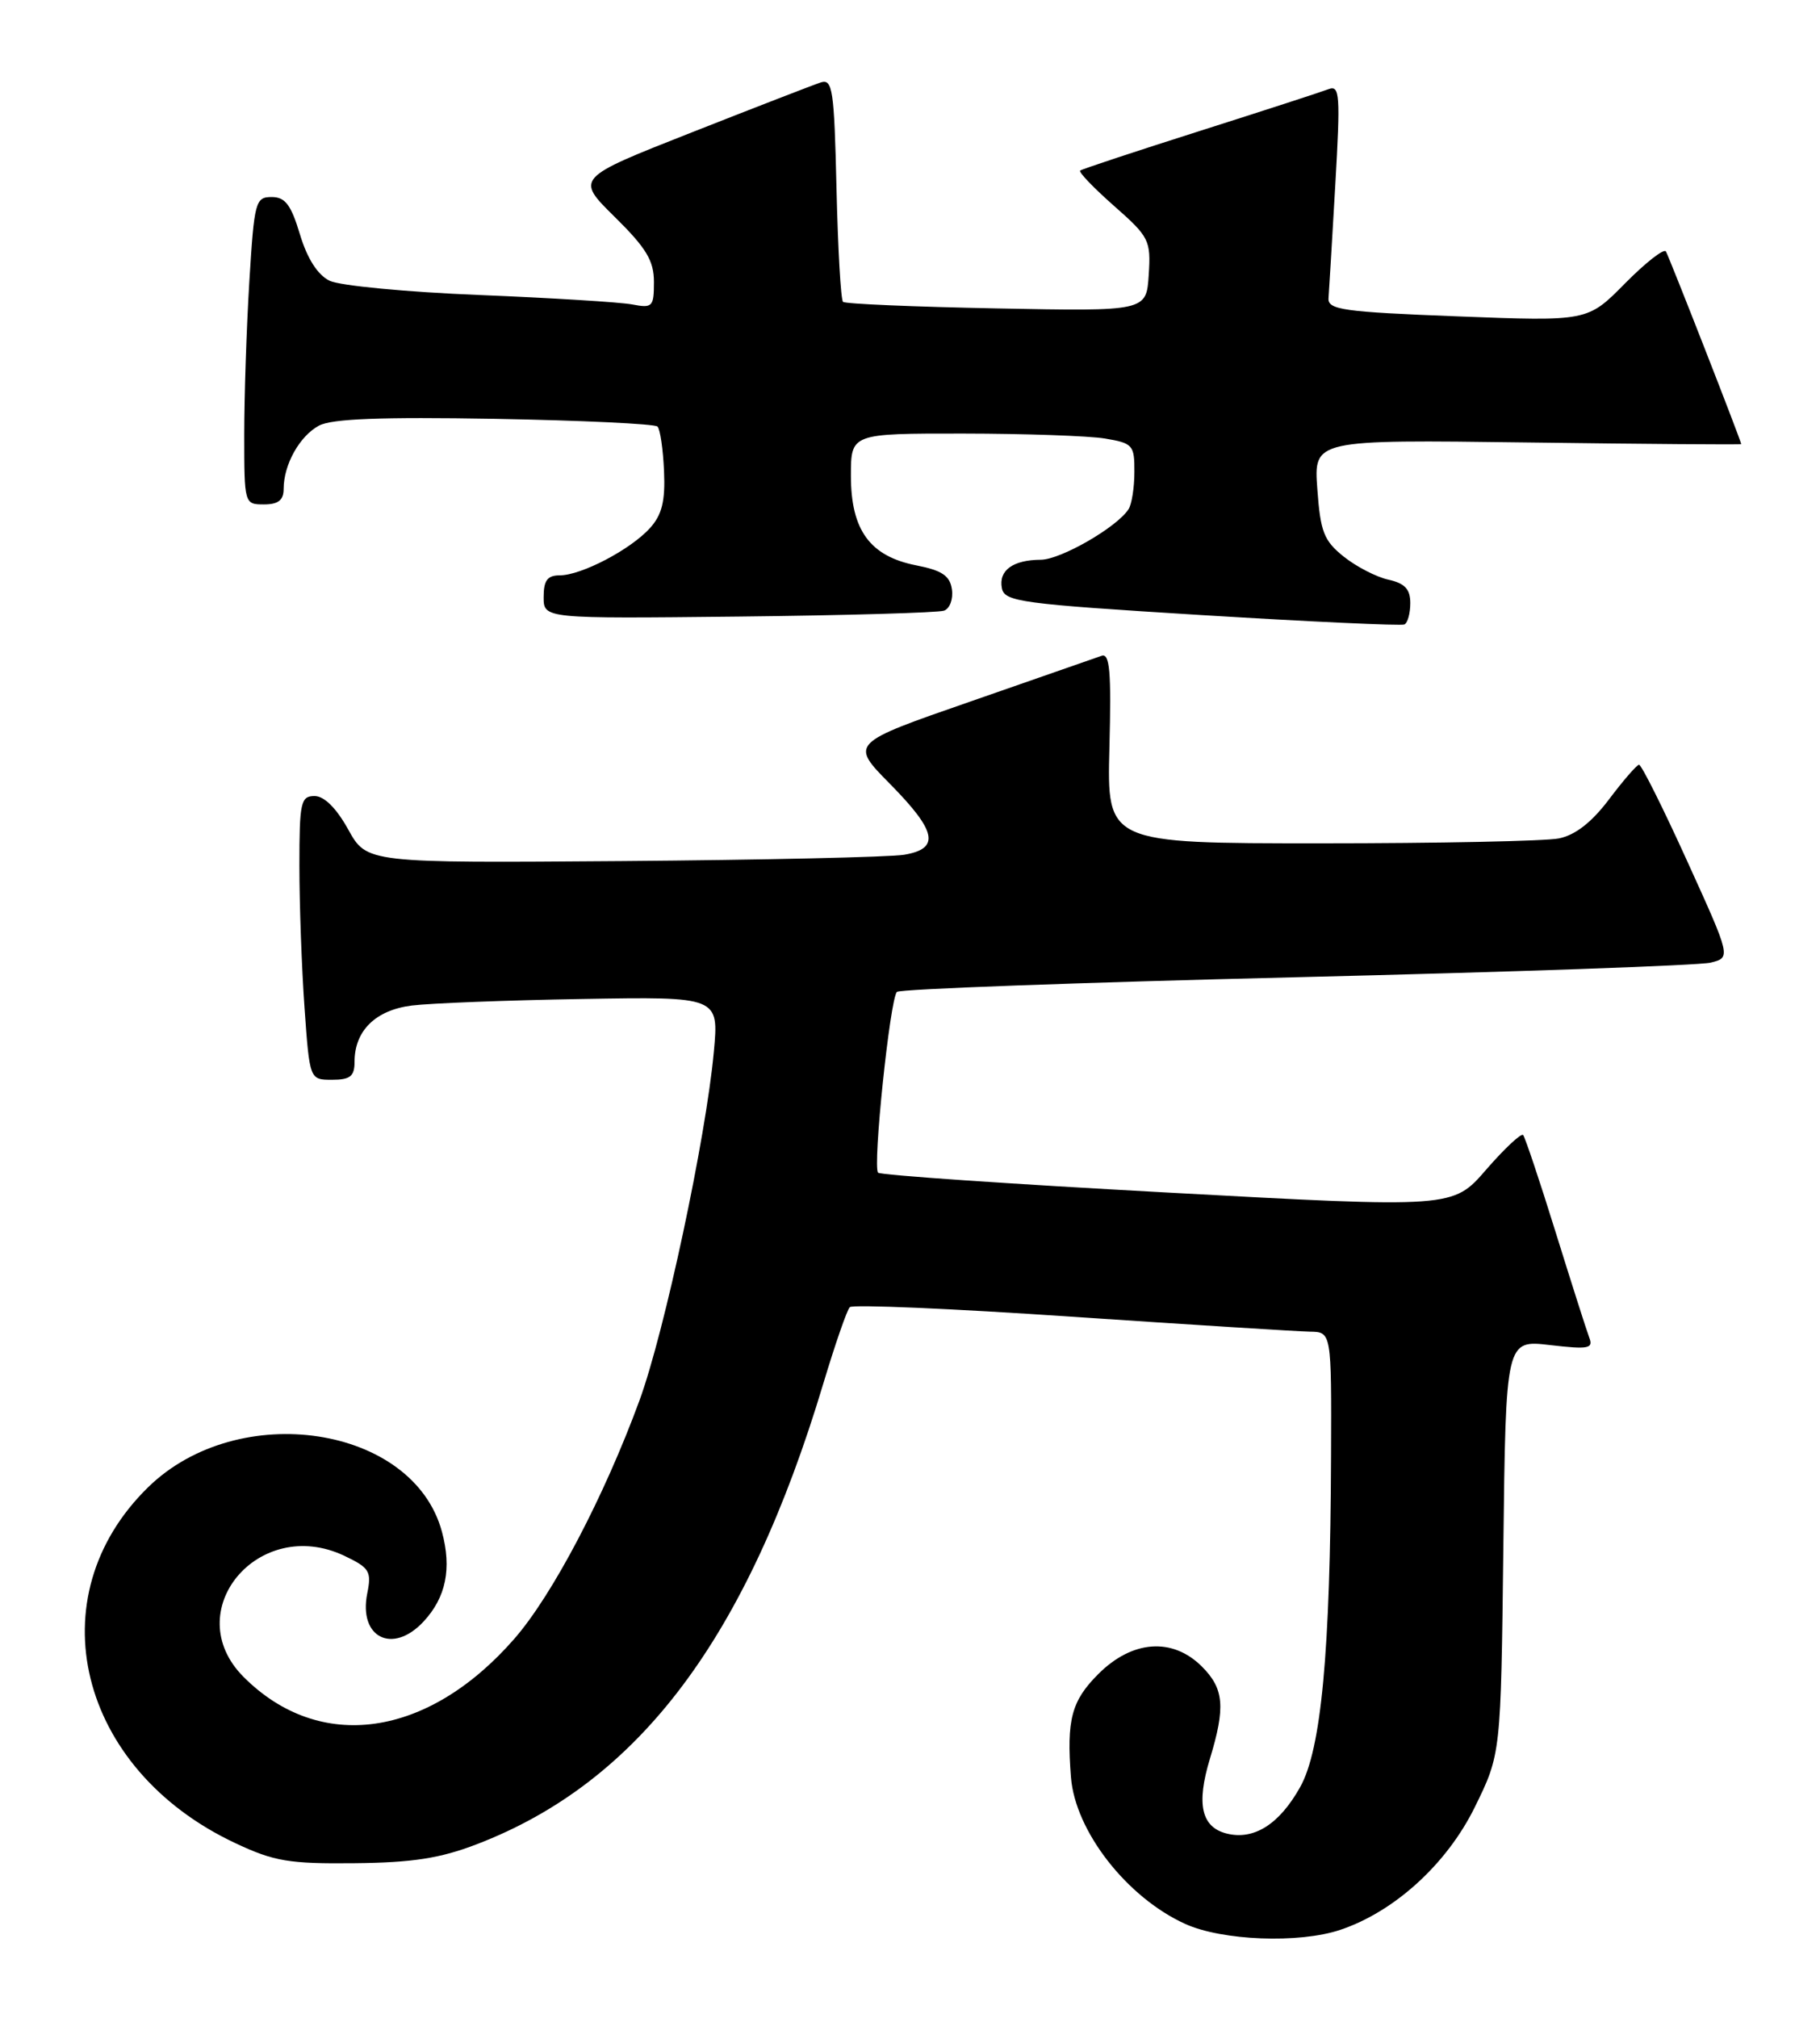 <?xml version="1.0" encoding="UTF-8" standalone="no"?>
<!DOCTYPE svg PUBLIC "-//W3C//DTD SVG 1.1//EN" "http://www.w3.org/Graphics/SVG/1.1/DTD/svg11.dtd" >
<svg xmlns="http://www.w3.org/2000/svg" xmlns:xlink="http://www.w3.org/1999/xlink" version="1.1" viewBox="0 0 231 256">
 <g >
 <path fill="currentColor"
d=" M 170.10 244.86 C 176.98 242.56 183.63 236.51 187.18 229.30 C 190.50 222.55 190.50 222.55 190.81 196.27 C 191.12 170.00 191.12 170.00 196.73 170.66 C 201.63 171.23 202.26 171.11 201.71 169.70 C 201.37 168.81 199.45 162.78 197.43 156.29 C 195.42 149.81 193.56 144.28 193.32 144.01 C 193.07 143.75 190.96 145.72 188.63 148.40 C 184.41 153.28 184.41 153.28 148.21 151.31 C 128.30 150.23 111.76 149.10 111.45 148.79 C 110.74 148.07 112.96 126.72 113.84 125.85 C 114.20 125.49 137.00 124.66 164.50 123.99 C 192.00 123.33 215.67 122.49 217.11 122.14 C 219.71 121.50 219.71 121.50 214.14 109.25 C 211.08 102.51 208.33 97.01 208.03 97.03 C 207.74 97.05 206.03 99.02 204.23 101.41 C 202.02 104.34 199.94 105.96 197.85 106.38 C 196.15 106.72 182.54 107.00 167.63 107.00 C 140.50 107.00 140.50 107.00 140.81 94.87 C 141.06 85.19 140.86 82.83 139.81 83.21 C 139.09 83.47 131.61 86.07 123.19 89.00 C 107.88 94.31 107.88 94.31 112.94 99.44 C 118.91 105.49 119.35 107.68 114.75 108.45 C 112.96 108.75 96.89 109.11 79.03 109.25 C 46.56 109.50 46.56 109.50 44.20 105.25 C 42.70 102.54 41.15 101.00 39.93 101.00 C 38.17 101.00 38.00 101.78 38.00 109.85 C 38.00 114.71 38.29 122.81 38.65 127.85 C 39.30 137.00 39.30 137.00 42.15 137.00 C 44.45 137.00 45.00 136.56 45.00 134.72 C 45.00 130.78 47.66 128.16 52.27 127.58 C 54.59 127.29 64.32 126.91 73.87 126.75 C 91.25 126.45 91.25 126.45 90.60 133.47 C 89.59 144.43 84.34 169.01 81.17 177.67 C 76.69 189.88 70.11 202.41 65.26 207.95 C 54.28 220.51 40.58 222.43 30.93 212.78 C 22.61 204.46 32.82 192.21 43.73 197.41 C 46.90 198.92 47.18 199.37 46.61 202.18 C 45.49 207.78 49.83 209.95 53.75 205.75 C 56.60 202.69 57.36 199.03 56.09 194.34 C 52.46 180.85 30.28 177.49 18.81 188.69 C 4.53 202.62 9.89 224.49 29.88 233.86 C 34.79 236.17 36.70 236.49 45.00 236.40 C 52.34 236.33 55.87 235.78 60.50 234.00 C 81.08 226.11 94.81 207.86 104.51 175.50 C 106.00 170.55 107.50 166.21 107.86 165.85 C 108.21 165.49 120.88 166.03 136.00 167.06 C 151.12 168.08 164.74 168.93 166.25 168.96 C 169.00 169.00 169.00 169.00 168.94 184.75 C 168.85 209.65 167.70 221.99 165.01 226.76 C 162.37 231.47 159.15 233.50 155.70 232.64 C 152.48 231.83 151.82 228.91 153.56 223.17 C 155.56 216.59 155.36 214.26 152.55 211.45 C 148.81 207.72 143.71 208.09 139.40 212.40 C 135.99 215.81 135.36 218.19 135.93 225.50 C 136.47 232.33 143.02 240.74 150.42 244.10 C 155.10 246.23 164.88 246.61 170.10 244.86 Z  M 179.00 76.52 C 179.00 74.75 178.30 74.01 176.23 73.55 C 174.71 73.22 172.15 71.90 170.56 70.63 C 168.03 68.61 167.59 67.49 167.20 62.05 C 166.74 55.78 166.74 55.78 193.87 56.14 C 208.79 56.34 221.00 56.43 221.00 56.35 C 221.00 55.97 211.84 32.55 211.44 31.90 C 211.19 31.50 208.85 33.33 206.24 35.97 C 201.50 40.78 201.50 40.78 185.00 40.14 C 170.45 39.58 168.51 39.30 168.62 37.83 C 168.69 36.92 169.08 30.44 169.48 23.44 C 170.14 12.02 170.05 10.77 168.63 11.31 C 167.75 11.65 160.39 14.04 152.27 16.62 C 144.15 19.20 137.32 21.46 137.10 21.64 C 136.87 21.83 138.81 23.84 141.39 26.12 C 145.87 30.06 146.08 30.48 145.80 34.88 C 145.50 39.50 145.50 39.50 126.50 39.13 C 116.05 38.93 107.28 38.56 107.00 38.30 C 106.72 38.05 106.35 31.56 106.17 23.88 C 105.88 11.35 105.67 9.97 104.17 10.46 C 103.25 10.76 95.87 13.62 87.77 16.81 C 73.04 22.61 73.04 22.61 78.02 27.52 C 82.04 31.48 83.00 33.08 83.00 35.79 C 83.00 38.93 82.81 39.12 80.25 38.63 C 78.74 38.34 70.00 37.80 60.83 37.43 C 51.66 37.06 43.11 36.25 41.83 35.62 C 40.32 34.88 39.00 32.82 38.07 29.74 C 36.94 25.98 36.20 25.00 34.48 25.00 C 32.42 25.00 32.27 25.59 31.65 35.66 C 31.29 41.52 31.00 50.29 31.00 55.16 C 31.00 63.92 31.02 64.00 33.50 64.00 C 35.31 64.00 36.00 63.46 36.00 62.05 C 36.00 58.95 38.02 55.33 40.49 54.00 C 42.13 53.13 48.38 52.89 62.80 53.14 C 73.82 53.34 83.11 53.78 83.45 54.12 C 83.79 54.46 84.16 57.00 84.28 59.76 C 84.45 63.59 84.02 65.31 82.50 67.00 C 80.03 69.73 73.78 73.00 71.04 73.00 C 69.48 73.00 69.00 73.65 69.00 75.75 C 69.00 78.50 69.00 78.50 93.75 78.23 C 107.36 78.08 119.09 77.74 119.82 77.48 C 120.55 77.22 121.00 76.01 120.82 74.78 C 120.57 73.05 119.57 72.37 116.28 71.73 C 110.41 70.57 108.00 67.26 108.00 60.37 C 108.00 55.00 108.00 55.00 122.25 55.01 C 130.09 55.02 138.19 55.30 140.25 55.64 C 143.78 56.23 144.00 56.47 143.98 59.88 C 143.98 61.87 143.64 64.01 143.23 64.62 C 141.73 66.92 134.63 71.00 132.11 71.02 C 128.56 71.04 126.73 72.37 127.16 74.62 C 127.49 76.35 129.51 76.62 152.51 78.04 C 166.25 78.88 177.84 79.42 178.25 79.23 C 178.66 79.04 179.00 77.82 179.00 76.52 Z "/>
</g>
</svg>